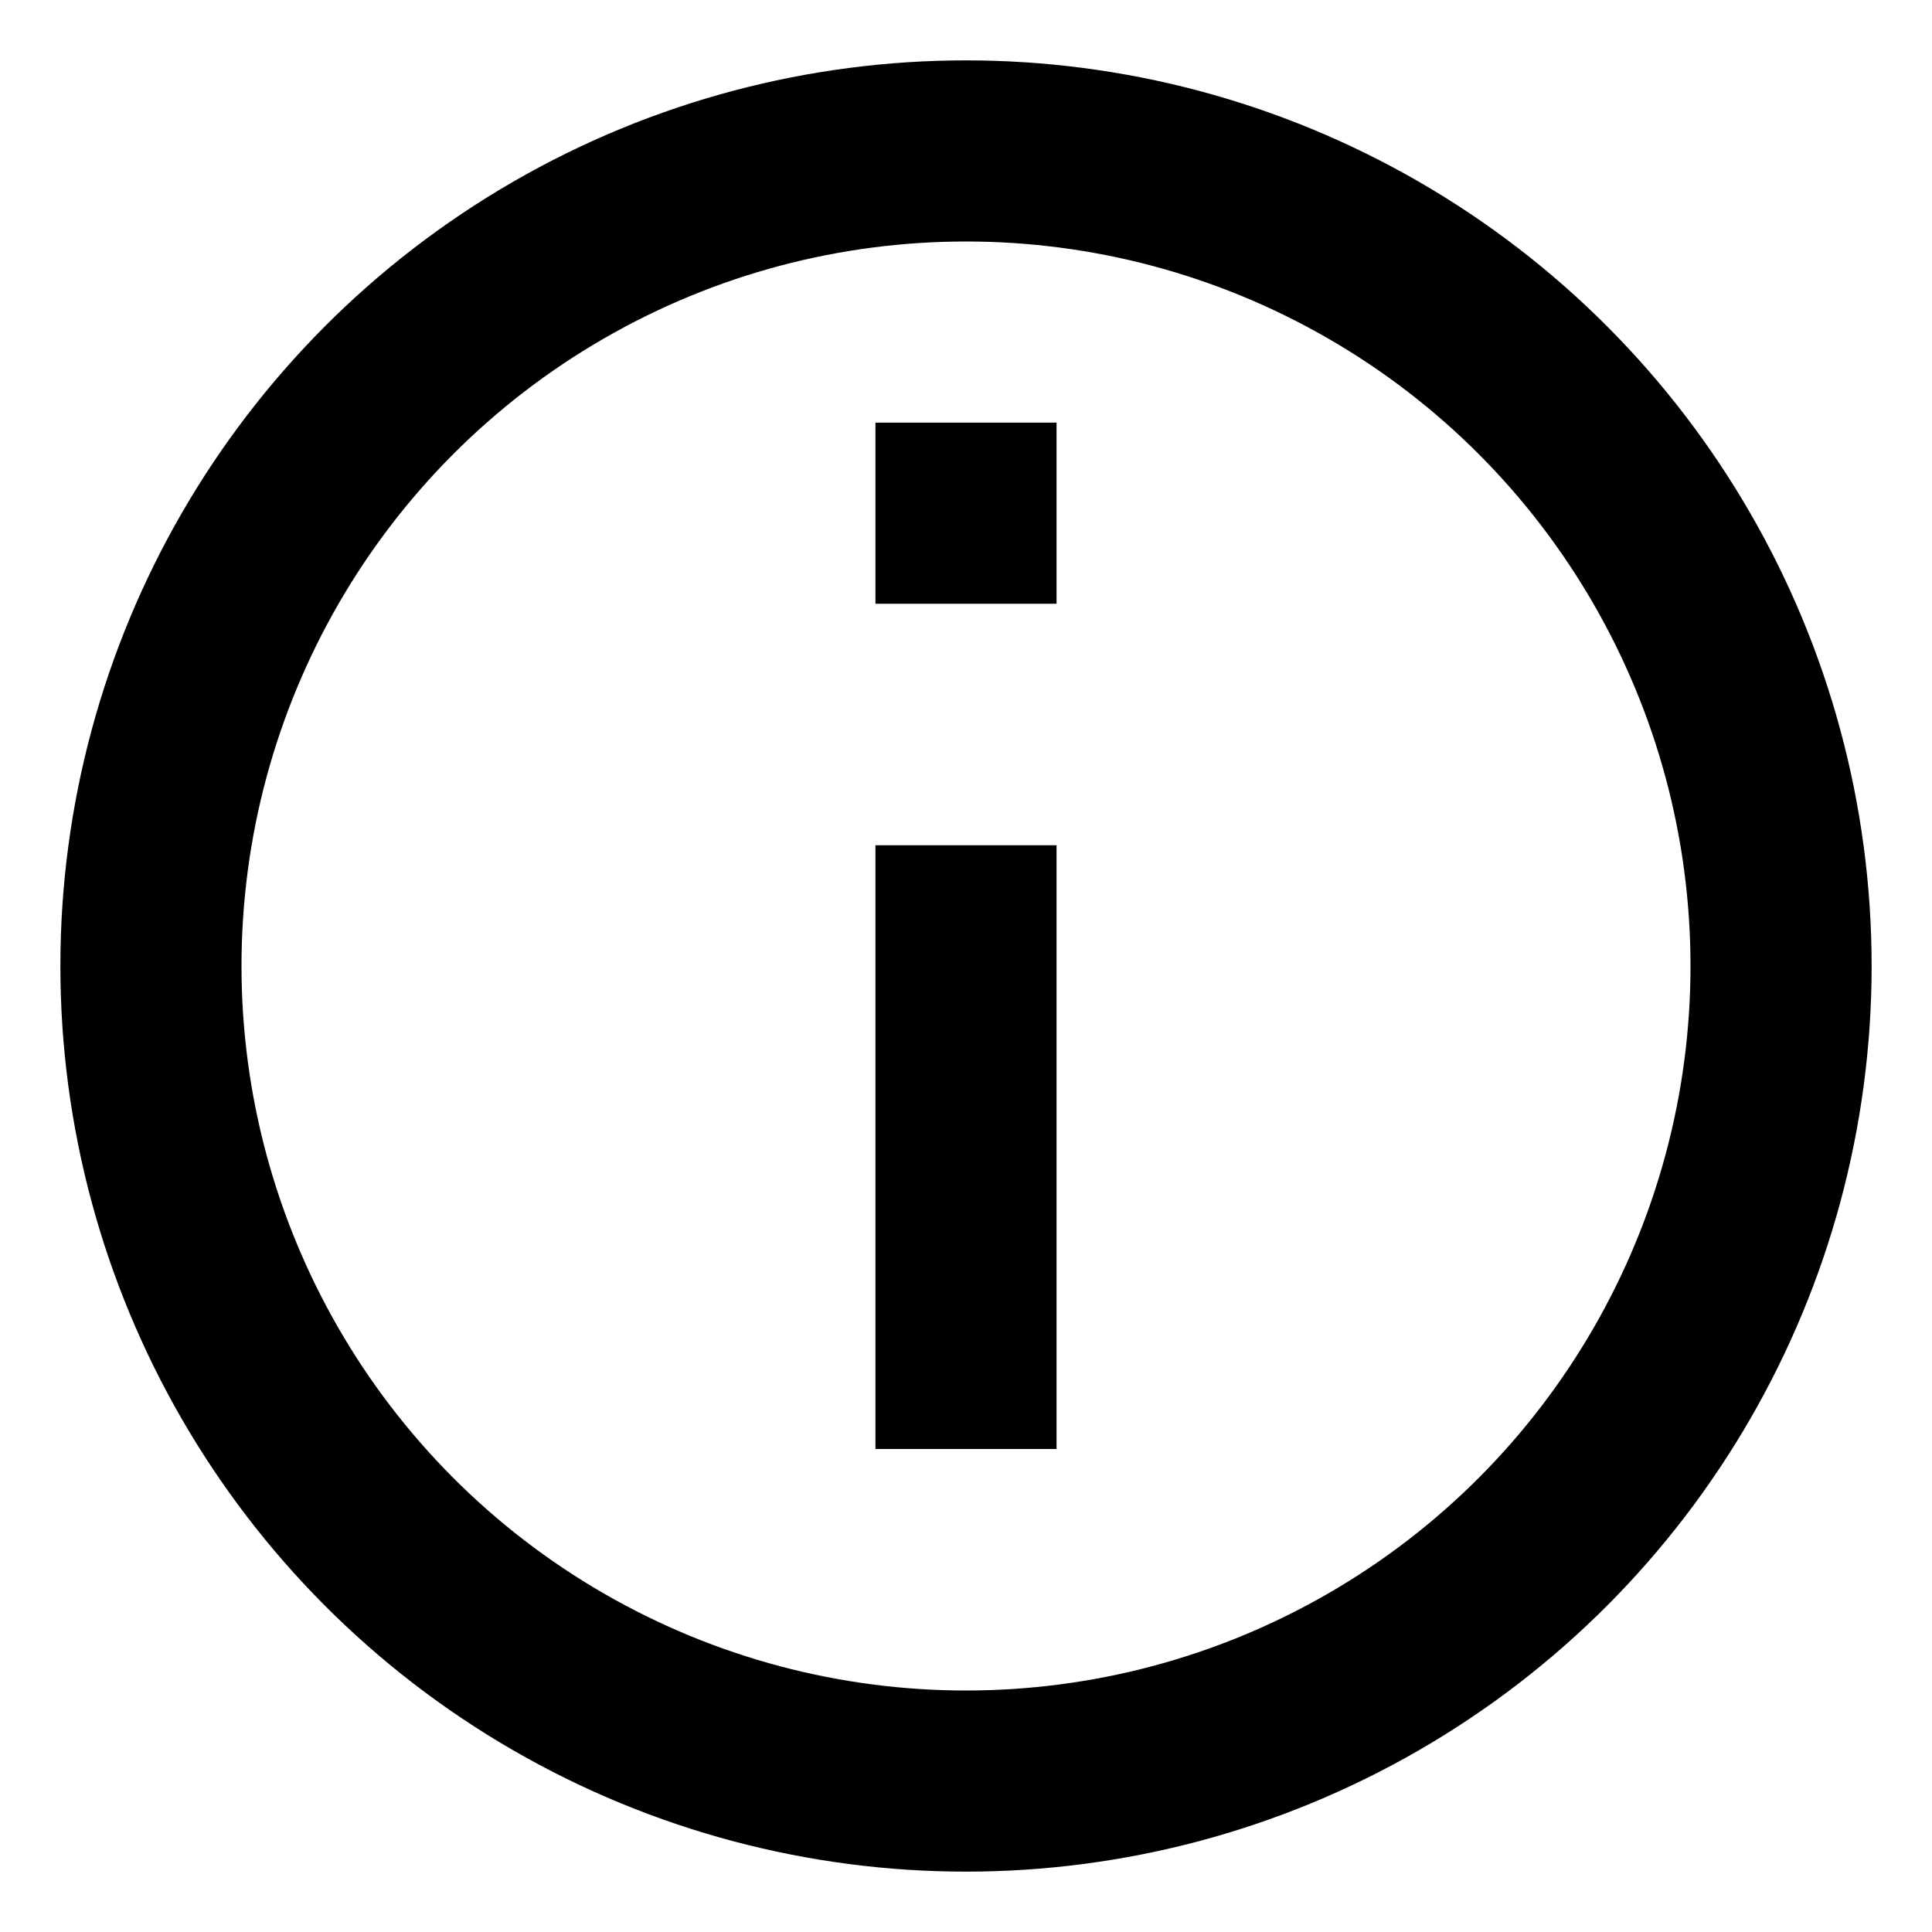 <svg width="16" height="16" viewBox="0 0 16 16" fill="none" xmlns="http://www.w3.org/2000/svg">
<circle cx="8" cy="8" r="6.75" stroke="black" stroke-width="1.5"/>
<line x1="8" y1="7" x2="8" y2="12" stroke="black" stroke-width="1.5"/>
<line x1="8" y1="3.5" x2="8" y2="5" stroke="black" stroke-width="1.5"/>
</svg>
